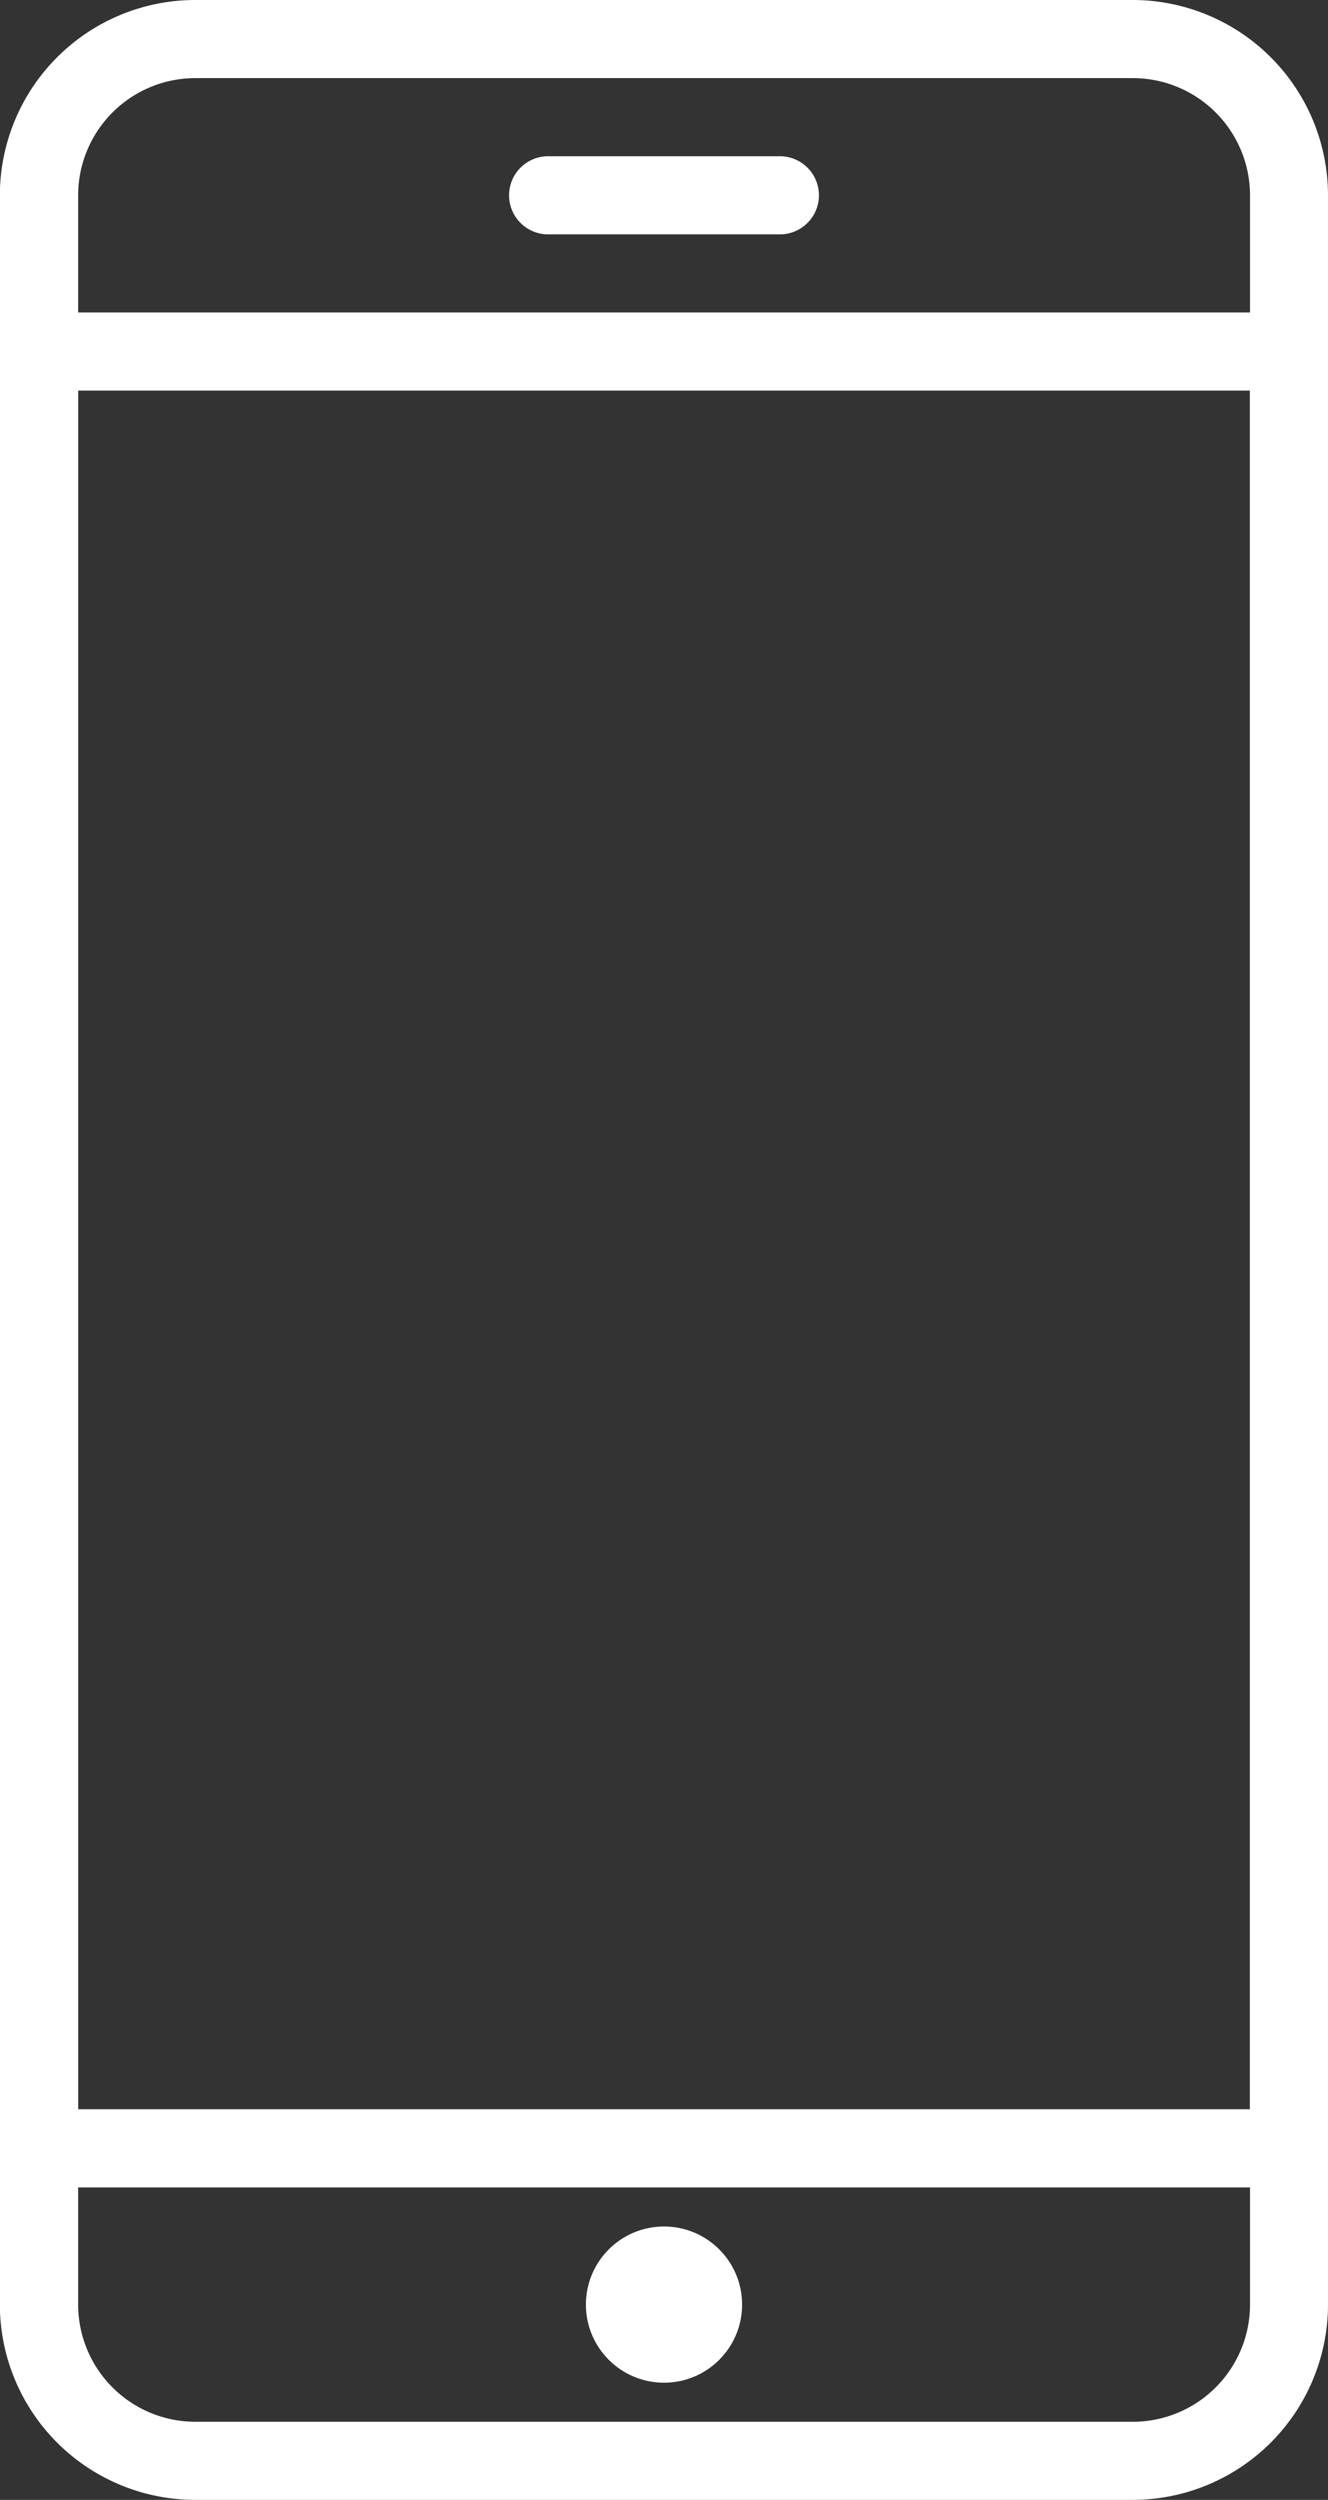 <svg id="Layer_1" data-name="Layer 1" xmlns="http://www.w3.org/2000/svg" viewBox="0 0 29.74 55.98"><rect x="0" y="0" width="29.74" height="55.98" fill="#333333" stroke="none"/><defs><style>.cls-1{fill:#fff;}</style></defs><title>mobile_payments_white</title><path class="cls-1" d="M38.5,55.99H17.5a4.378,4.378,0,0,1-4.373-4.373V4.383A4.378,4.378,0,0,1,17.5.01H38.5A4.378,4.378,0,0,1,42.87,4.383V51.617A4.378,4.378,0,0,1,38.5,55.99ZM17.5,1.759A2.627,2.627,0,0,0,14.88,4.383V51.617A2.627,2.627,0,0,0,17.5,54.241H38.5a2.627,2.627,0,0,0,2.624-2.624V4.383A2.627,2.627,0,0,0,38.5,1.759H17.5Z" transform="translate(-13.13 -0.01)"/><path class="cls-1" d="M42,48.993H14a0.875,0.875,0,0,1-.875-0.875V7.882A0.875,0.875,0,0,1,14,7.007H42a0.875,0.875,0,0,1,.875.875V48.118A0.875,0.875,0,0,1,42,48.993ZM14.88,47.243H41.12V8.757H14.88V47.243Z" transform="translate(-13.13 -0.01)"/><circle class="cls-1" cx="14.87" cy="51.607" r="1.749"/><path class="cls-1" d="M30.624,5.258H25.376a0.875,0.875,0,0,1,0-1.749h5.248A0.875,0.875,0,0,1,30.624,5.258Z" transform="translate(-13.13 -0.01)"/></svg>
